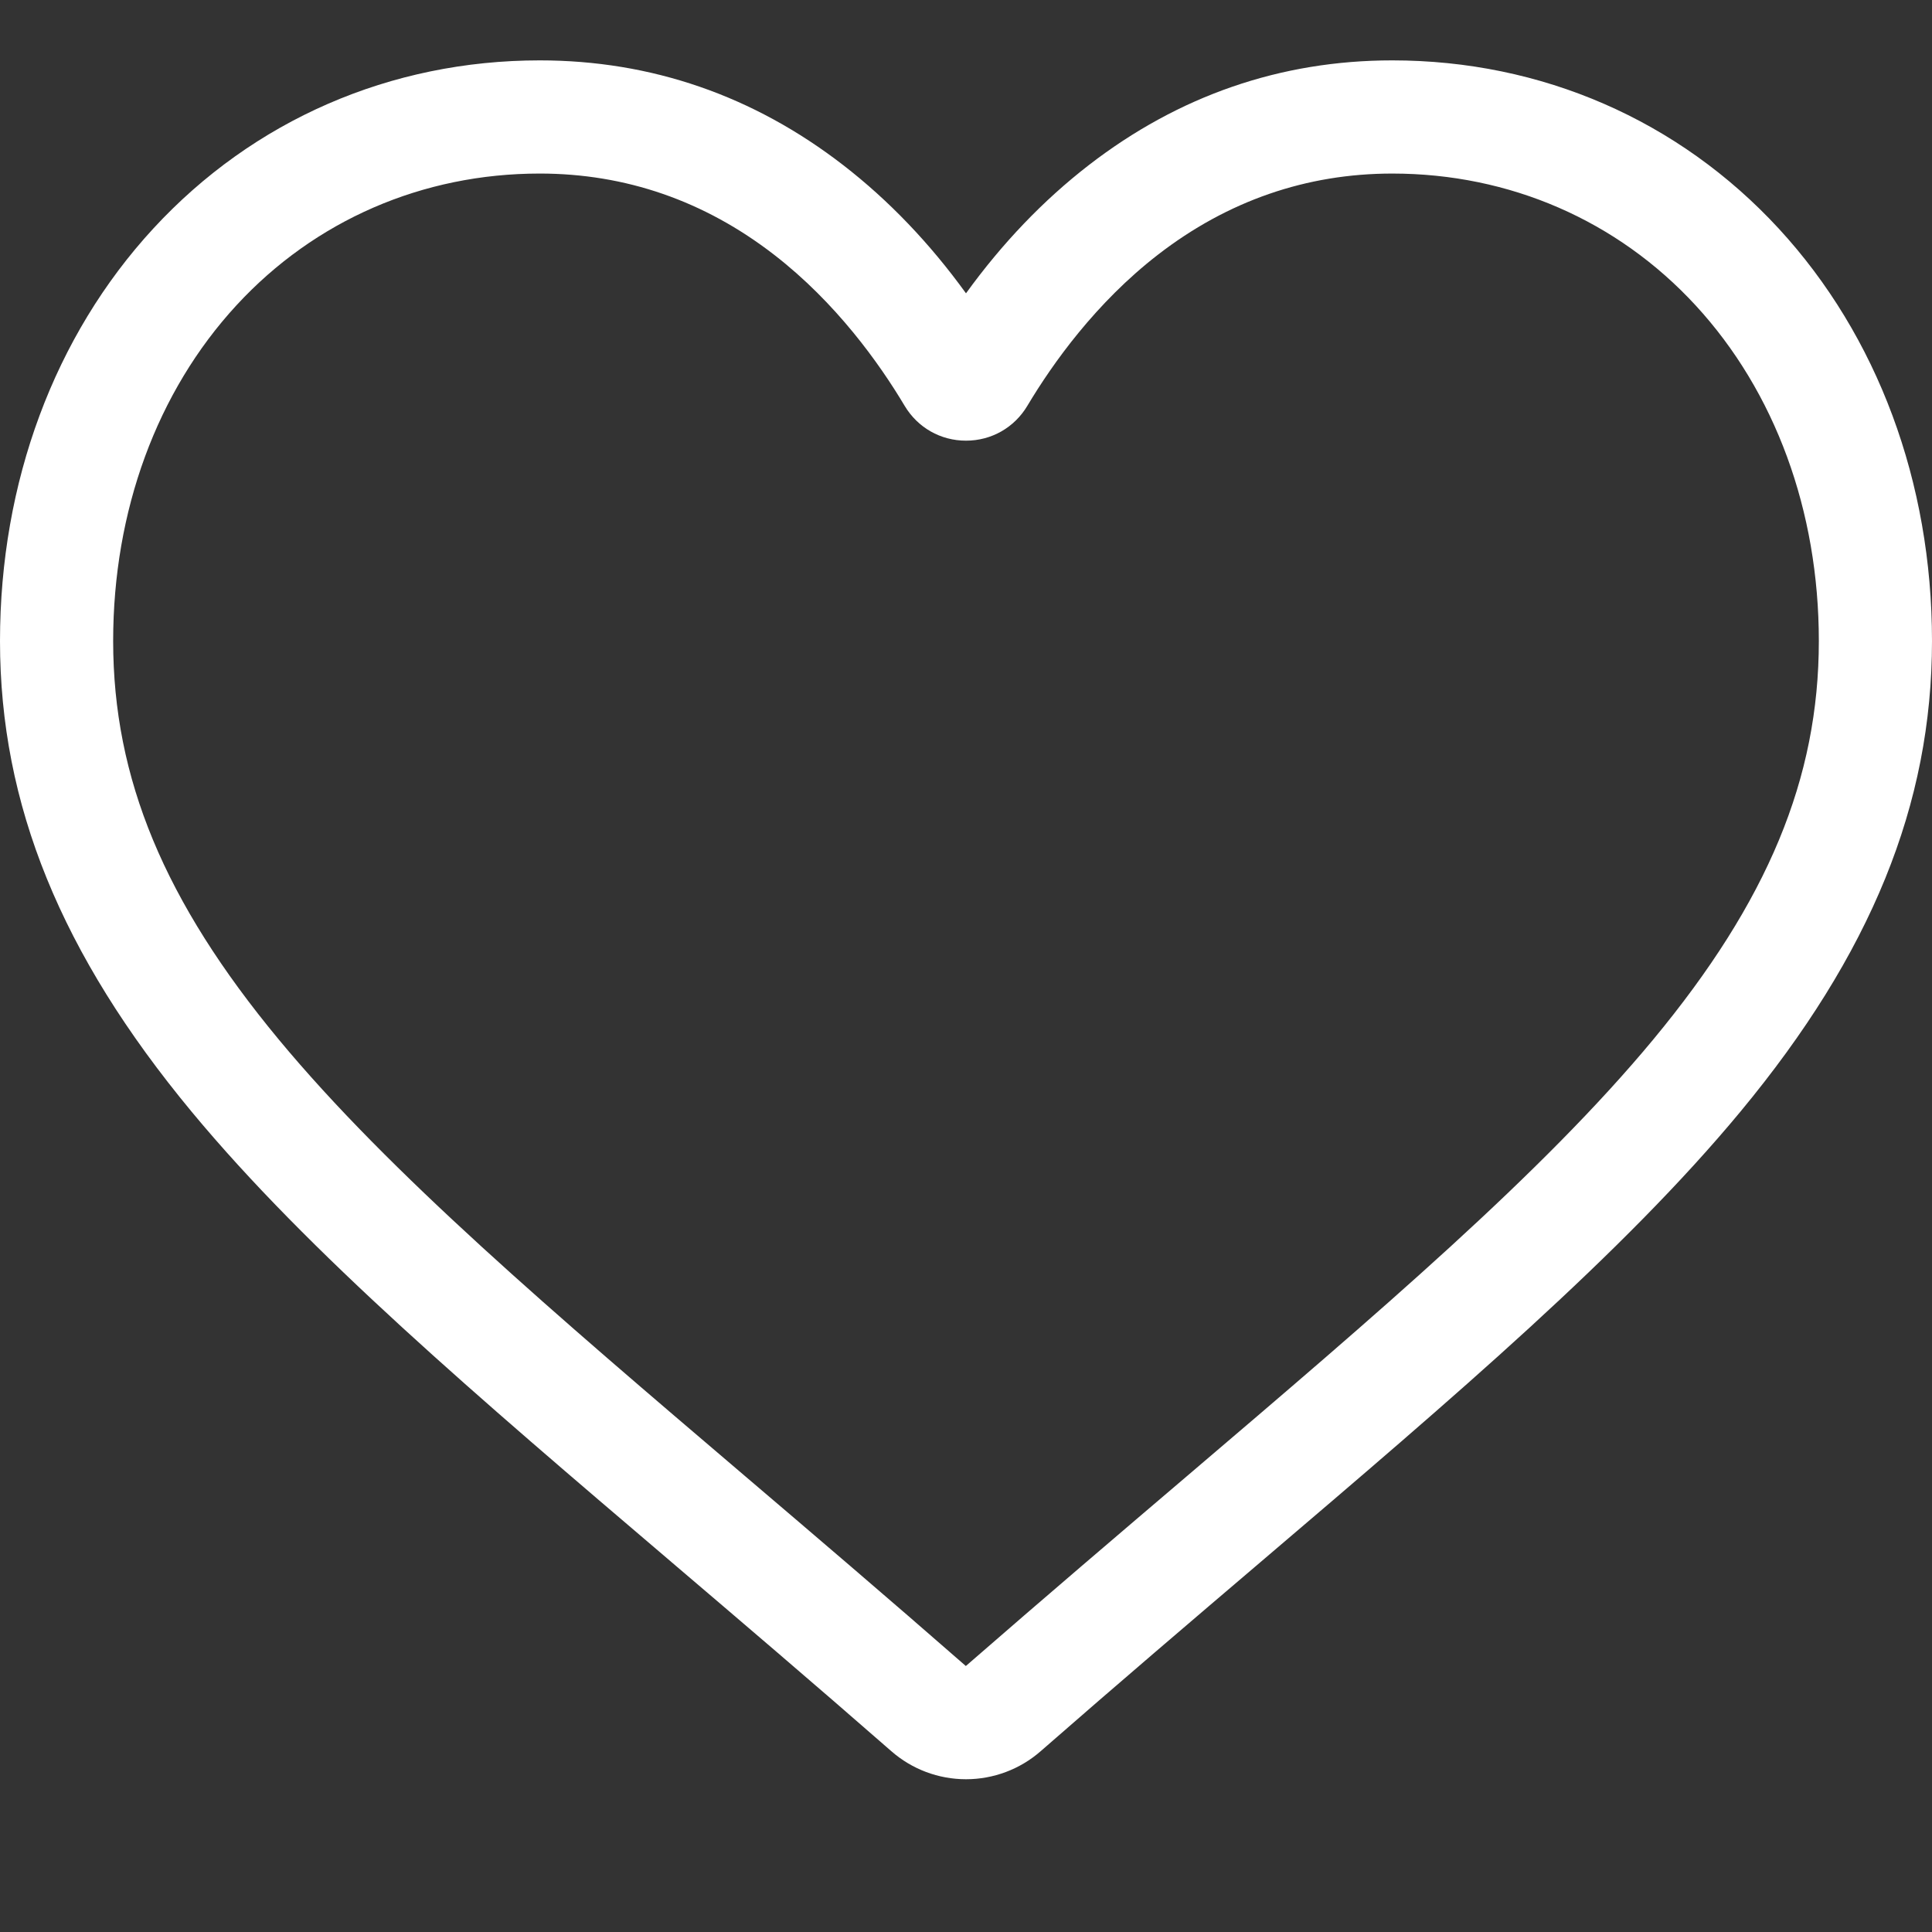 <?xml version="1.0" encoding="utf-8"?>
<!-- Generator: Adobe Illustrator 16.0.0, SVG Export Plug-In . SVG Version: 6.00 Build 0)  -->
<!DOCTYPE svg PUBLIC "-//W3C//DTD SVG 1.1//EN" "http://www.w3.org/Graphics/SVG/1.1/DTD/svg11.dtd">
<svg version="1.1" id="Layer_1" xmlns="http://www.w3.org/2000/svg" xmlns:xlink="http://www.w3.org/1999/xlink" x="0px" y="0px"
	 width="288px" height="288px" viewBox="0 0 288 288" enable-background="new 0 0 288 288" xml:space="preserve">
<rect x="0" y="0" width="288" height="288" fill="#333333" stroke="none"/>
<path fill="#FFFFFF" d="M144,265.228c-4.1,0-8.053-1.485-11.133-4.184c-11.634-10.173-22.852-19.733-32.748-28.167l-0.05-0.044
	c-29.015-24.726-54.07-46.079-71.503-67.113C9.077,142.205,0,119.909,0,95.553c0-23.665,8.114-45.497,22.847-61.478
	C37.755,17.906,58.212,9,80.455,9c16.625,0,31.849,5.256,45.25,15.621c6.763,5.231,12.893,11.634,18.294,19.103
	c5.403-7.469,11.532-13.872,18.297-19.103C175.697,14.256,190.922,9,207.547,9c22.24,0,42.699,8.906,57.607,25.075
	C279.887,50.056,288,71.888,288,95.553c0,24.356-9.075,46.652-28.563,70.165c-17.434,21.036-42.486,42.388-71.497,67.11
	c-9.914,8.447-21.148,18.022-32.81,28.22C152.053,263.742,148.098,265.228,144,265.228z M80.455,25.871
	c-17.475,0-33.528,6.974-45.207,19.639c-11.852,12.856-18.38,30.628-18.38,50.043c0,20.485,7.614,38.806,24.684,59.402
	c16.5,19.91,41.041,40.823,69.456,65.039l0.053,0.045c9.934,8.465,21.195,18.063,32.915,28.311
	c11.79-10.268,23.069-19.881,33.022-28.359c28.413-24.217,52.952-45.125,69.451-65.035c17.068-20.597,24.682-38.917,24.682-59.402
	c0-19.415-6.527-37.187-18.38-50.043c-11.677-12.665-27.731-19.639-45.204-19.639c-12.801,0-24.555,4.069-34.932,12.094
	c-9.249,7.154-15.691,16.198-19.469,22.526c-1.941,3.254-5.361,5.197-9.147,5.197s-7.205-1.942-9.147-5.197
	c-3.775-6.328-10.217-15.372-19.468-22.526C105.007,29.94,93.254,25.871,80.455,25.871z"/>
</svg>
